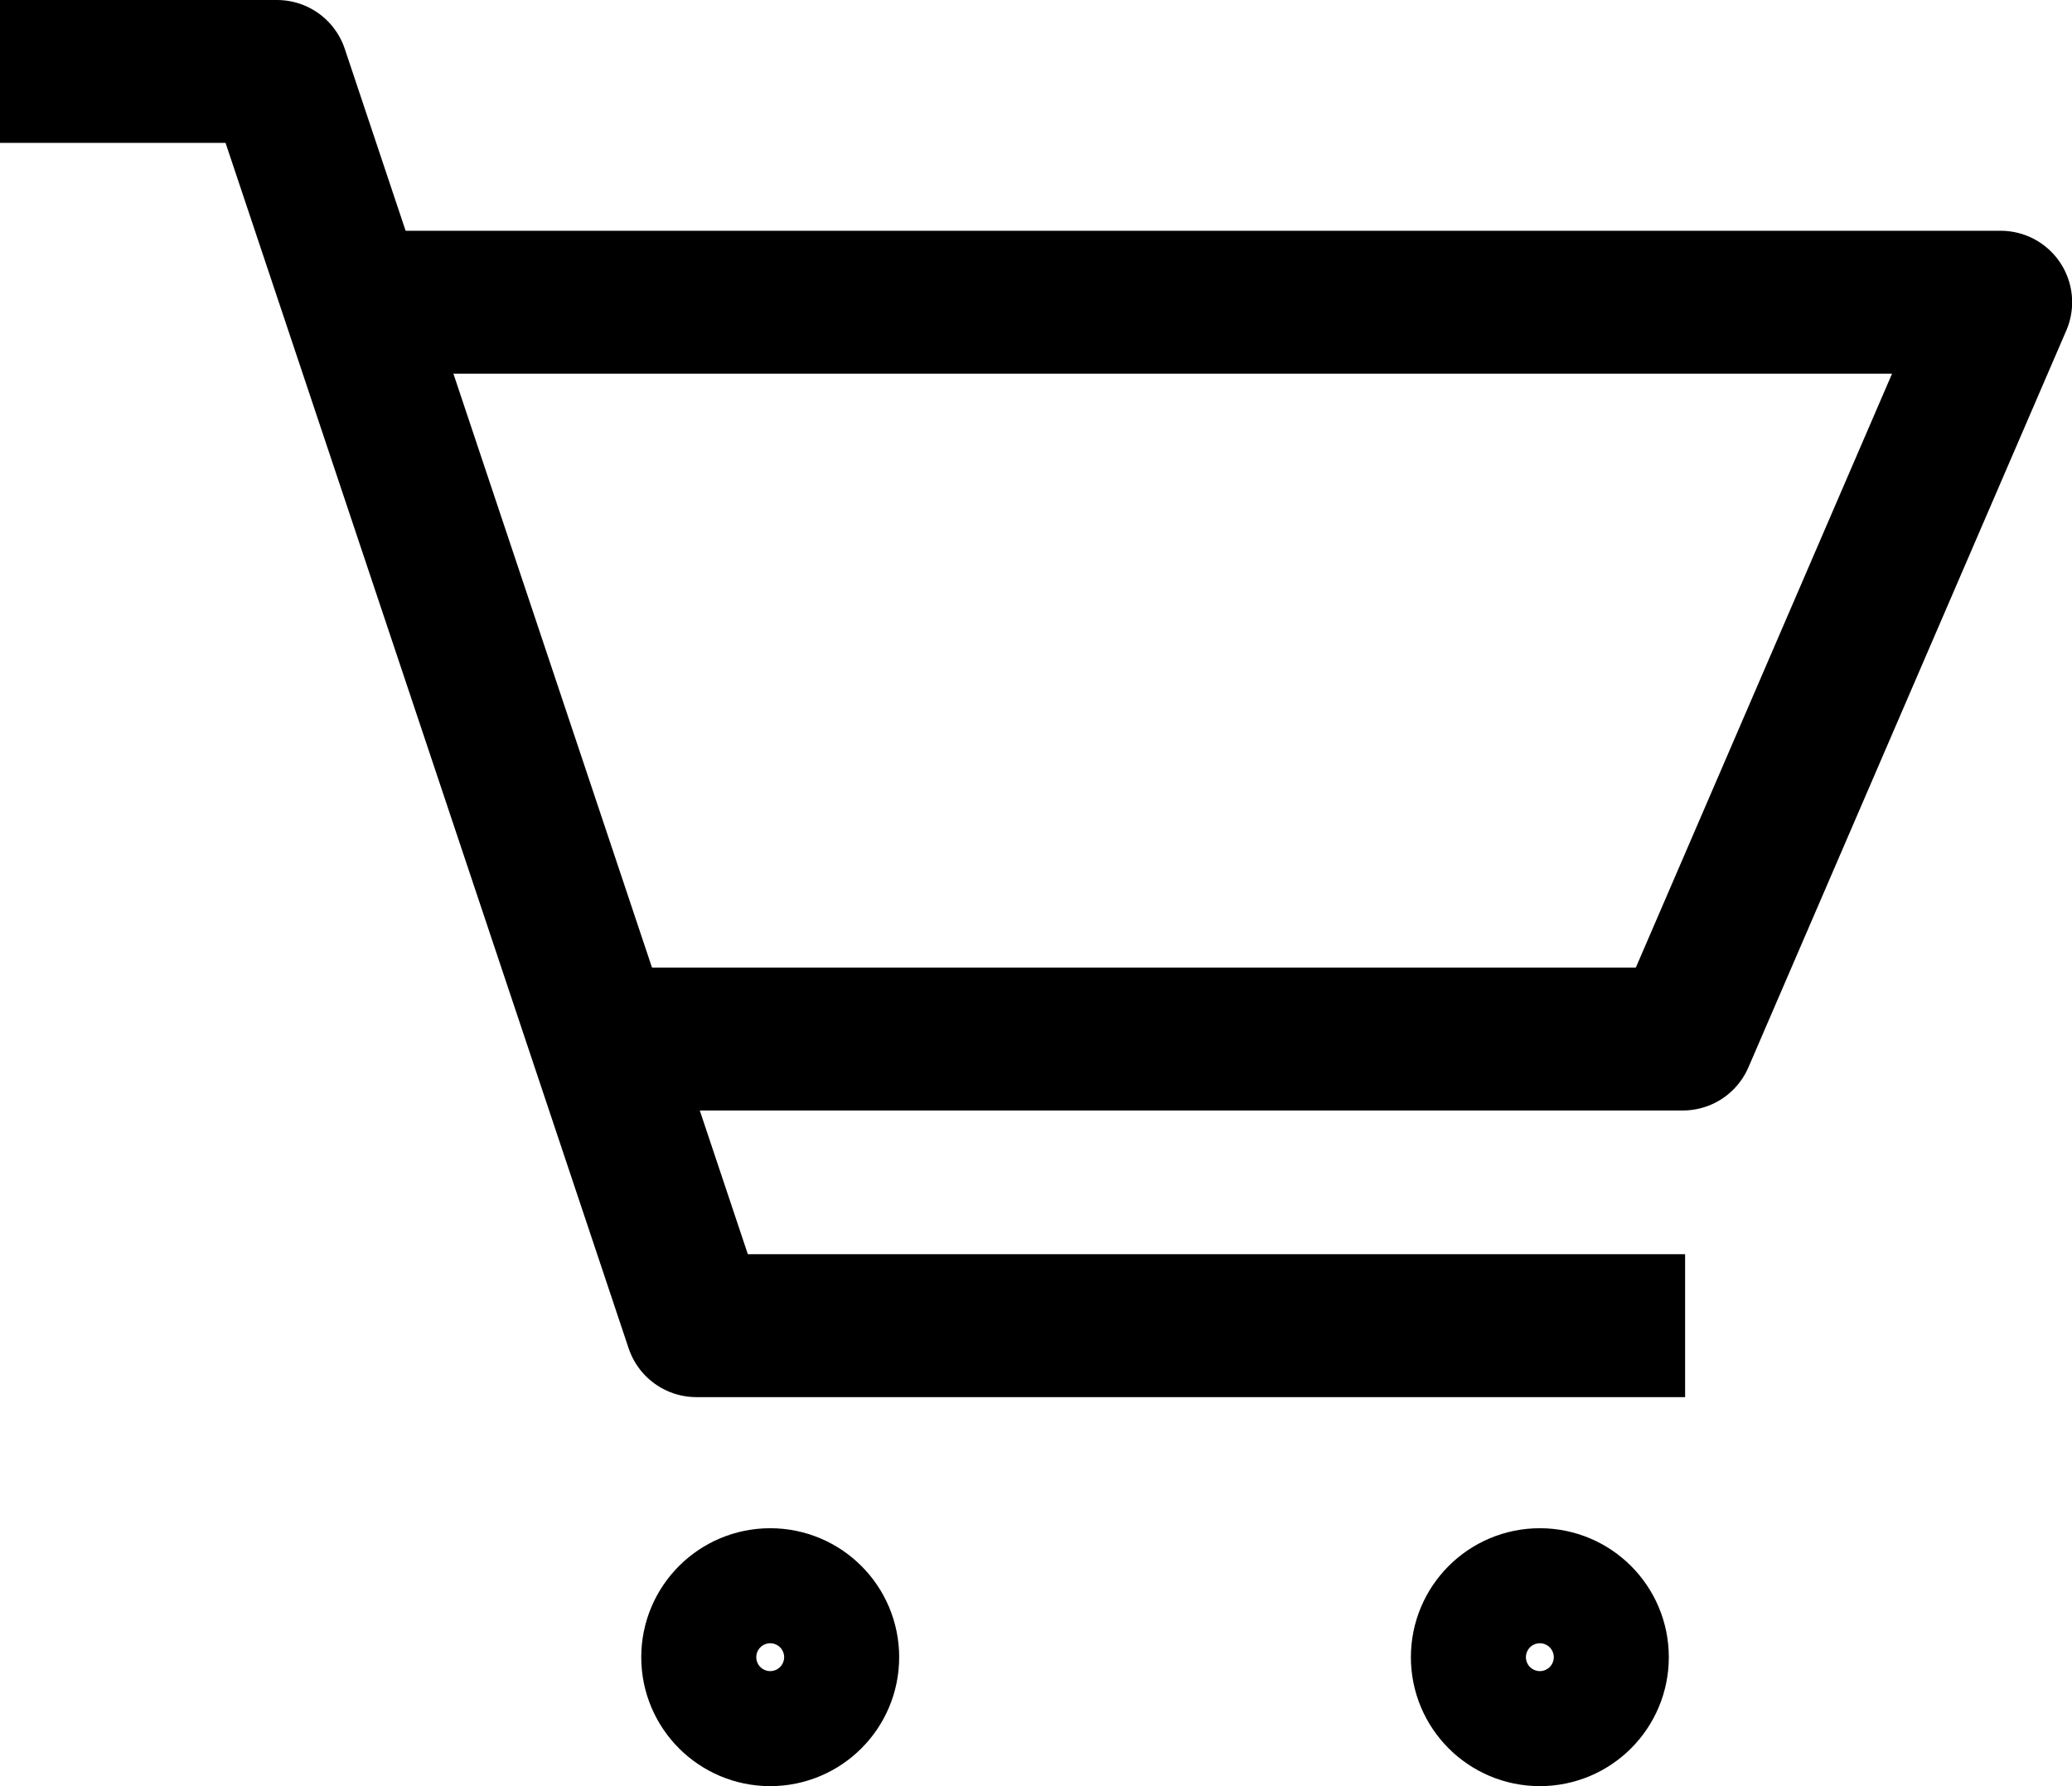 <svg xmlns="http://www.w3.org/2000/svg" width="29" height="25" viewBox="0 0 29 25">
  <g id="Group_18451" data-name="Group 18451" transform="translate(-971 -26.458)">
    <g id="Group_15651" data-name="Group 15651" transform="translate(971 27.458)">
      <path id="Path_30160" data-name="Path 30160" d="M-11952.5,9580.5h3.877l5.87,17.555h13.838" transform="translate(11952.5 -9580.5)" fill="none" stroke="#000" stroke-linejoin="round" stroke-width="2"/>
      <path id="Path_30161" data-name="Path 30161" d="M-11898.5,9610.5h22.9l-4.449,10.313h-14.859" transform="translate(11903.602 -9607.27)" fill="none" stroke="#000" stroke-linejoin="round" stroke-width="2"/>
      <g id="Ellipse_440" data-name="Ellipse 440" transform="translate(8.975 20.39)" fill="none" stroke="#000" stroke-linejoin="round" stroke-width="2">
        <circle cx="1.805" cy="1.805" r="1.805" stroke="none"/>
        <circle cx="1.805" cy="1.805" r="0.805" fill="none"/>
      </g>
      <g id="Ellipse_441" data-name="Ellipse 441" transform="translate(19.747 20.39)" fill="none" stroke="#000" stroke-linejoin="round" stroke-width="2">
        <circle cx="1.805" cy="1.805" r="1.805" stroke="none"/>
        <circle cx="1.805" cy="1.805" r="0.805" fill="none"/>
      </g>
    </g>
  </g>
</svg>
